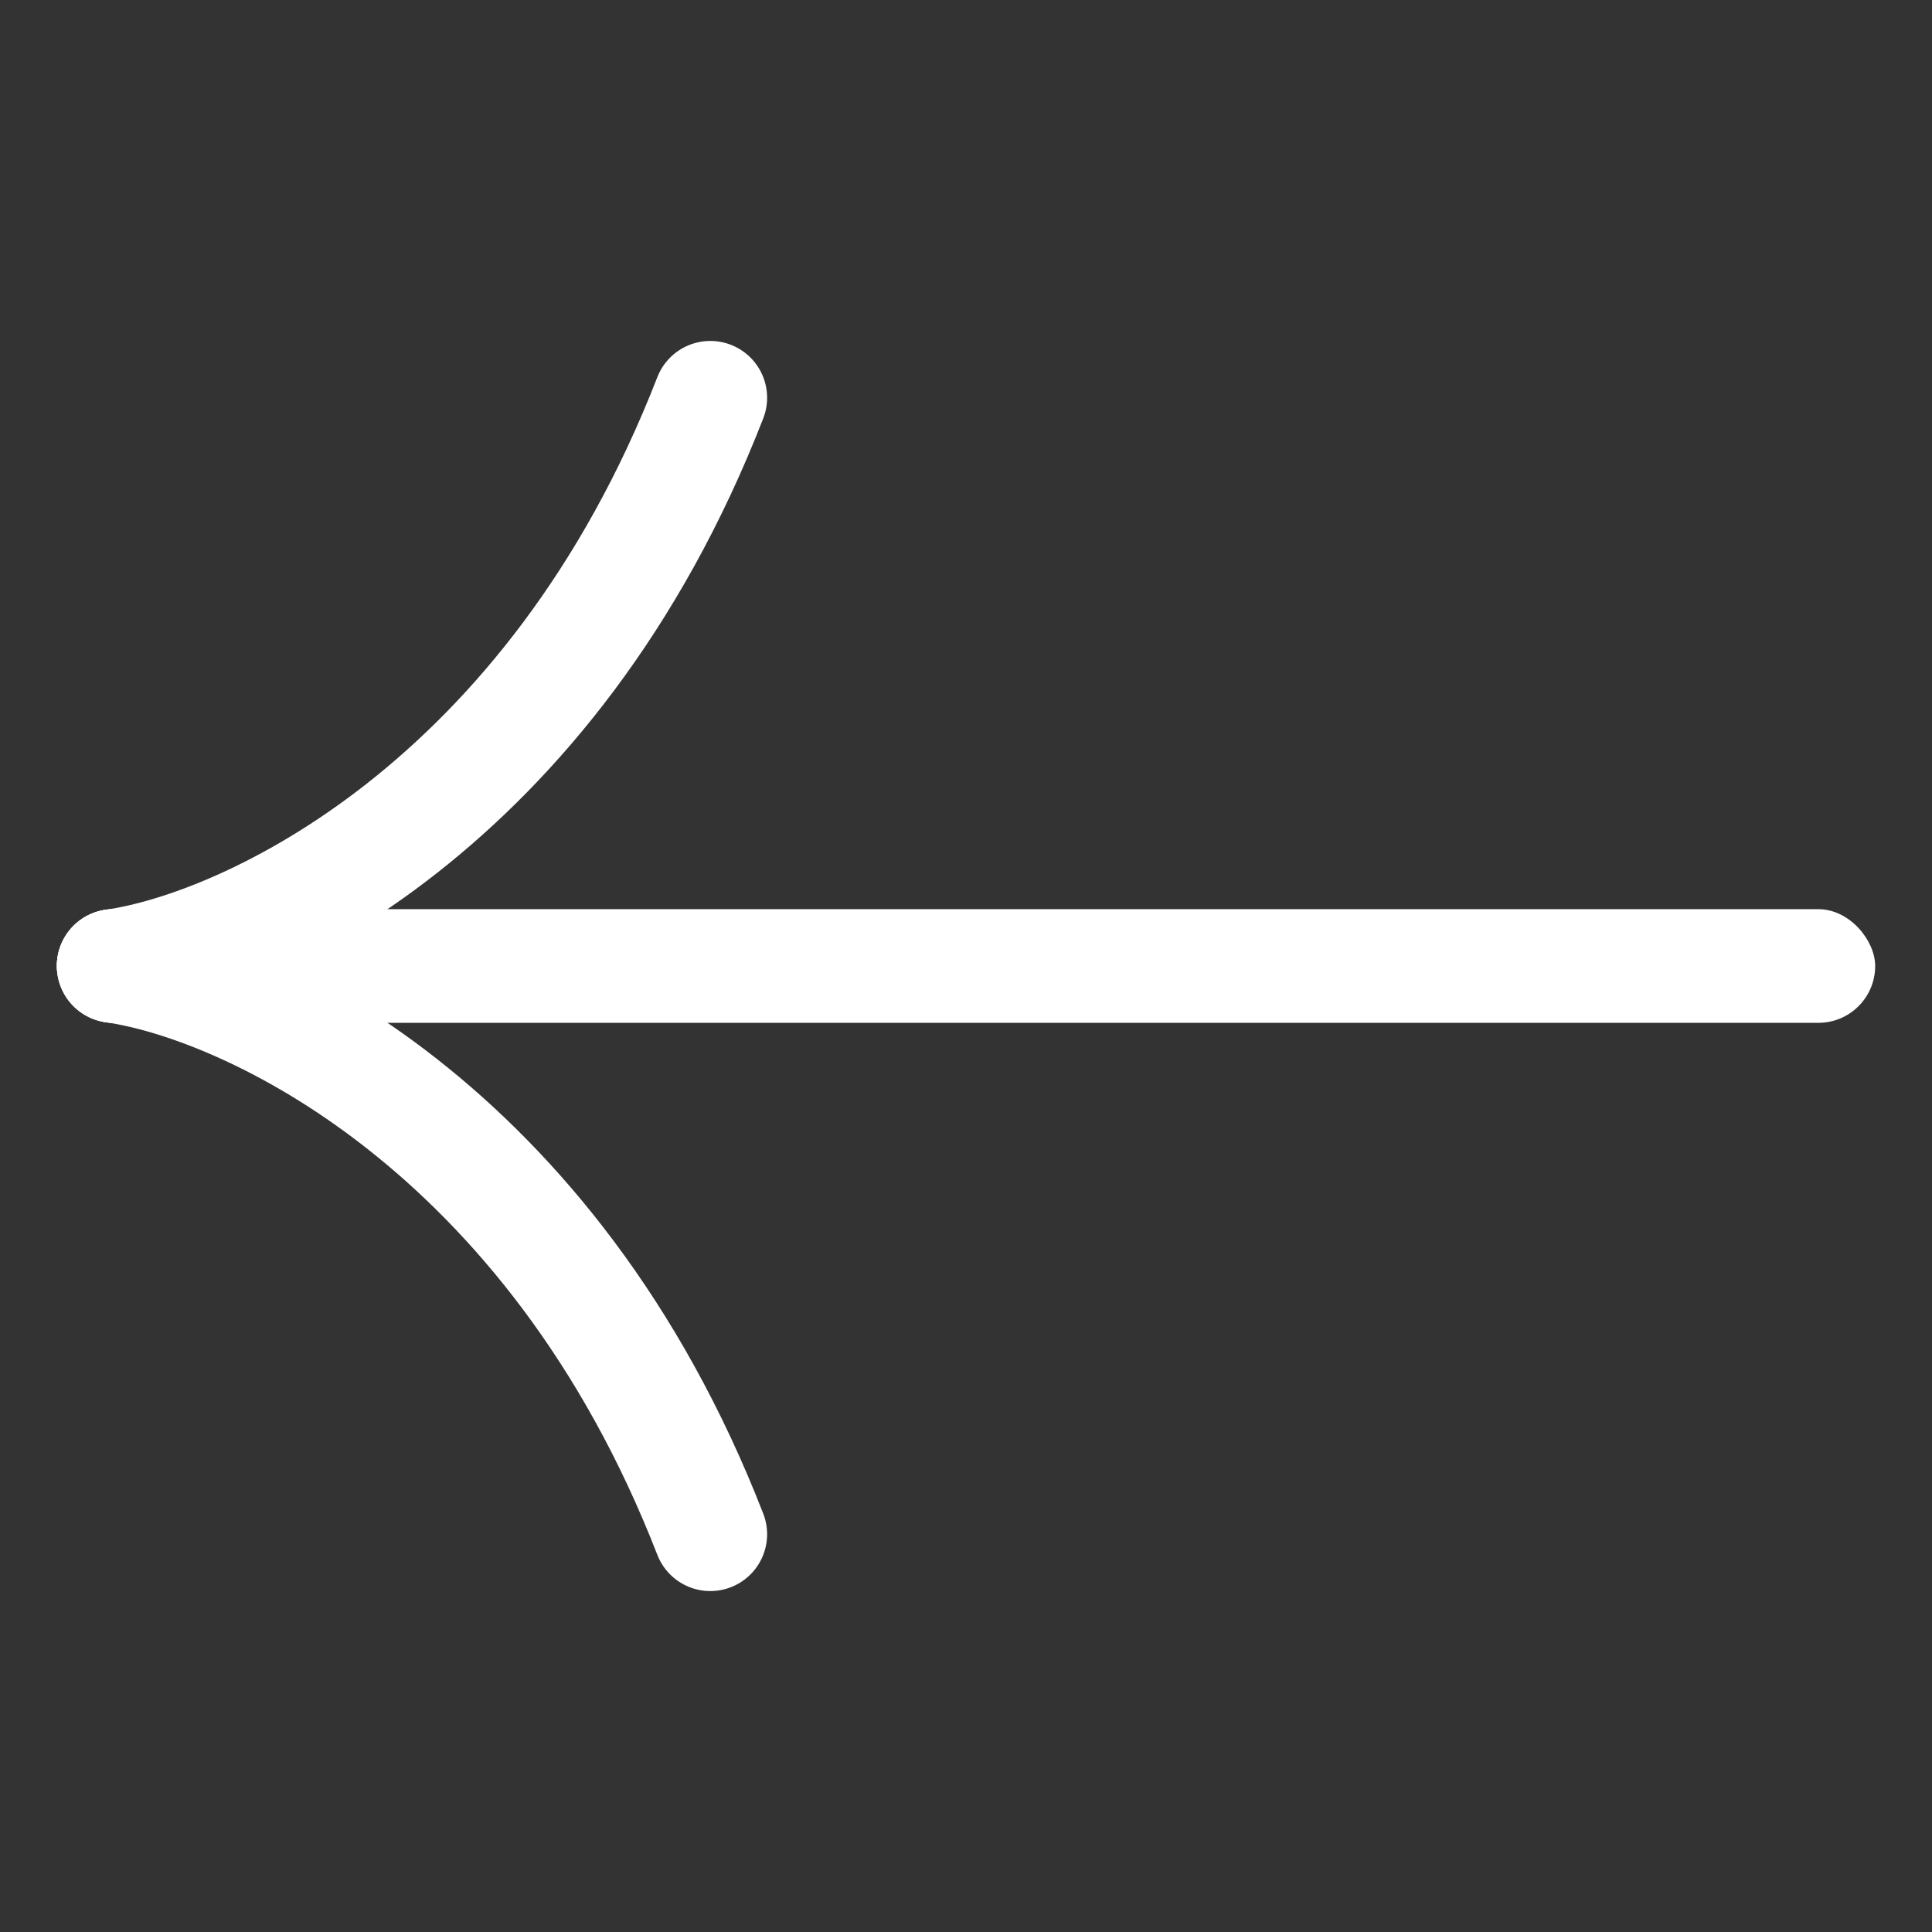<svg width="34" height="34" viewBox="0 0 34 34" fill="none" xmlns="http://www.w3.org/2000/svg">
<rect x="0" y="0" width="34" height="34" fill="#333333" stroke="none"/>
<rect x="1" y="16" width="32" height="2" rx="1" fill="white"/>
<path d="M2 17C4.333 16.667 9.7 14.2 12.5 7" stroke="white" stroke-width="2" stroke-linecap="round" stroke-linejoin="round"/>
<path d="M2 17C4.333 17.333 9.7 19.8 12.5 27" stroke="white" stroke-width="2" stroke-linecap="round" stroke-linejoin="round"/>
</svg>
